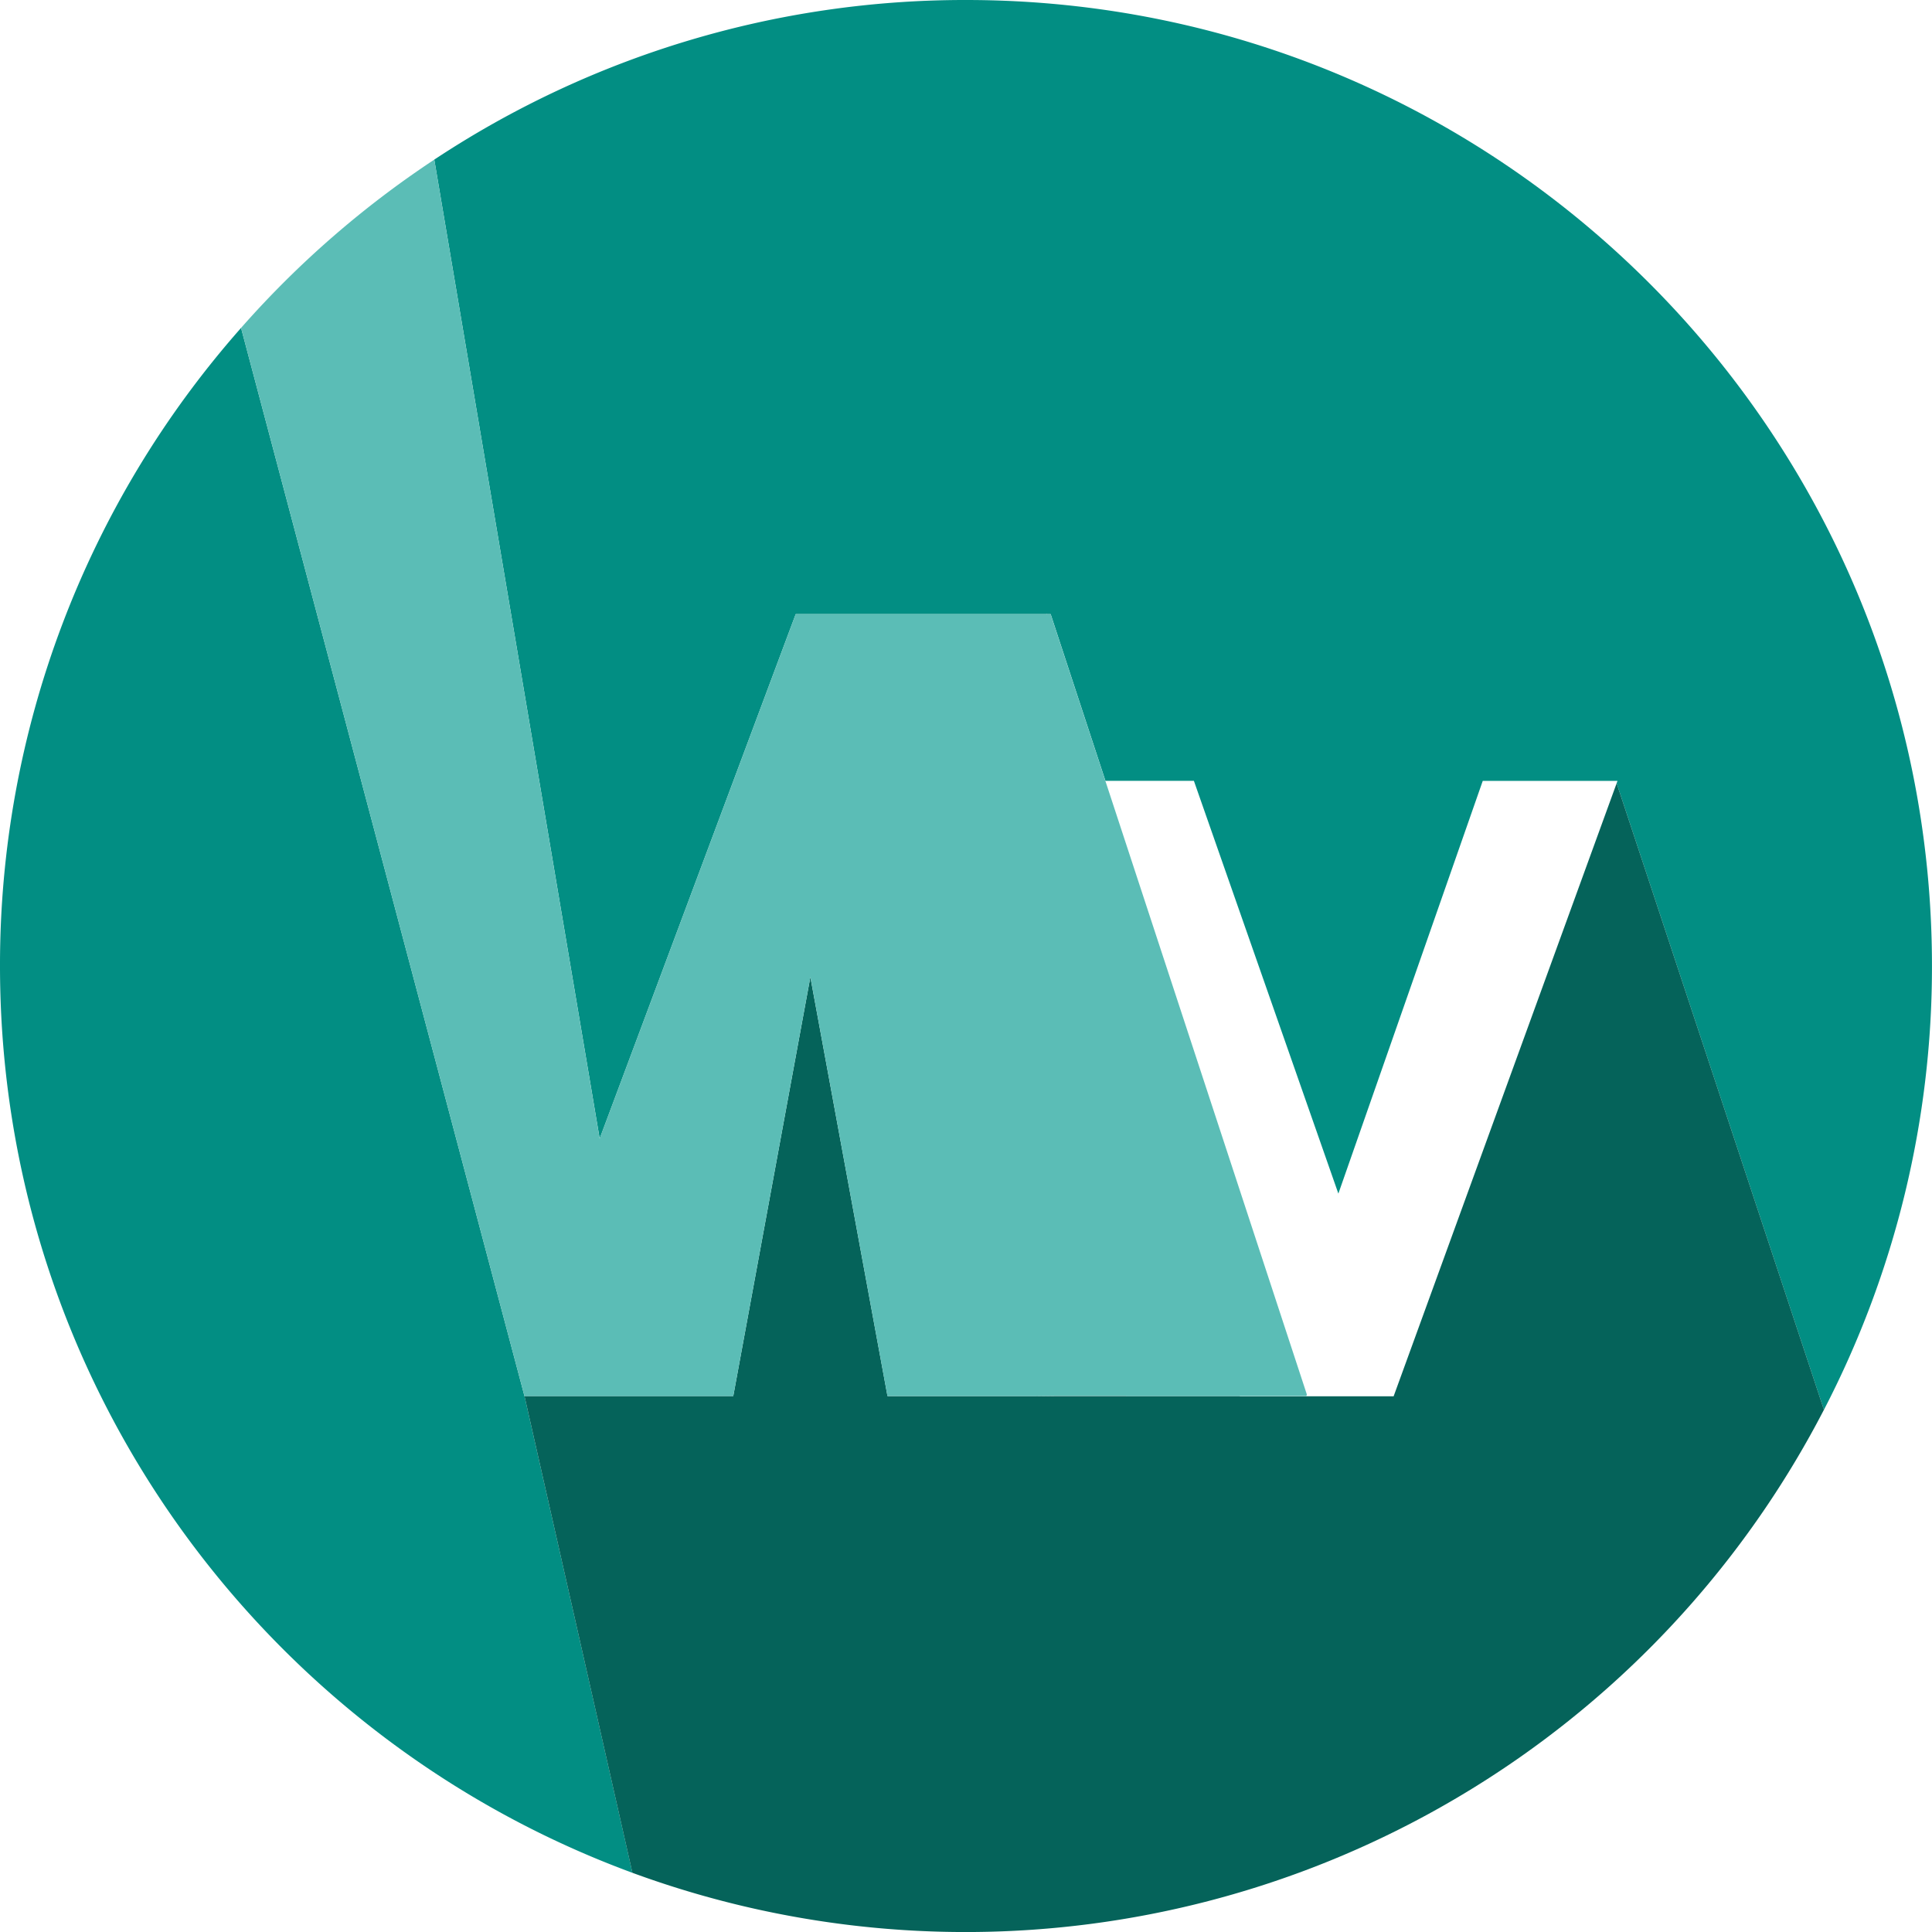 <svg id="Laag_1" data-name="Laag 1" xmlns="http://www.w3.org/2000/svg" viewBox="0 0 567.92 567.92"><defs><style>.cls-1{fill:#028e83;}.cls-2{fill:#027068;}.cls-3{fill:#05635a;}.cls-4{fill:#333;}.cls-5{fill:#5bbdb6;}</style></defs><title>w1</title><path class="cls-1" d="M295.3,82.36A282.56,282.56,0,0,0,139,129.28l48.62,287.78,57.62-154.17h73.63l0.13-.19,0.06,0.19h1.13l16.1,49h26l42.47,121.34L447.2,311.91h39.61l-0.25.69,60.93,184.18a282.62,282.62,0,0,0,31.76-130.45C579.26,209.49,452.13,82.36,295.3,82.36Z" transform="translate(-11.34 -82.36)"/><path class="cls-1" d="M82.2,178.75A282.79,282.79,0,0,0,11.34,366.32c0,122.36,77.4,226.64,185.91,266.56L165.51,492.73Z" transform="translate(-11.34 -82.36)"/><polygon class="cls-2" points="307.64 180.34 307.52 180.53 307.71 180.53 307.64 180.34"/><path class="cls-3" d="M421,492.81H375.78v-0.07H342.39v0.07H321.22l-6.06-.07H272.22L249.55,369.57,226.89,492.73H165.51l31.73,140.15A284.11,284.11,0,0,0,547.49,496.77L486.56,312.6Z" transform="translate(-11.34 -82.36)"/><polygon class="cls-4" points="309.88 410.44 331.04 410.44 331.05 410.37 303.82 410.37 309.88 410.44"/><path class="cls-5" d="M226.89,492.73l22.66-123.17,22.66,123.17H395.35l0.15-.45-9.7-29.53L336.27,311.91l-16.1-49H245.23L187.61,417.06,139,129.28A285.31,285.31,0,0,0,82.2,178.75l83.31,314h61.38Z" transform="translate(-11.34 -82.36)"/></svg>